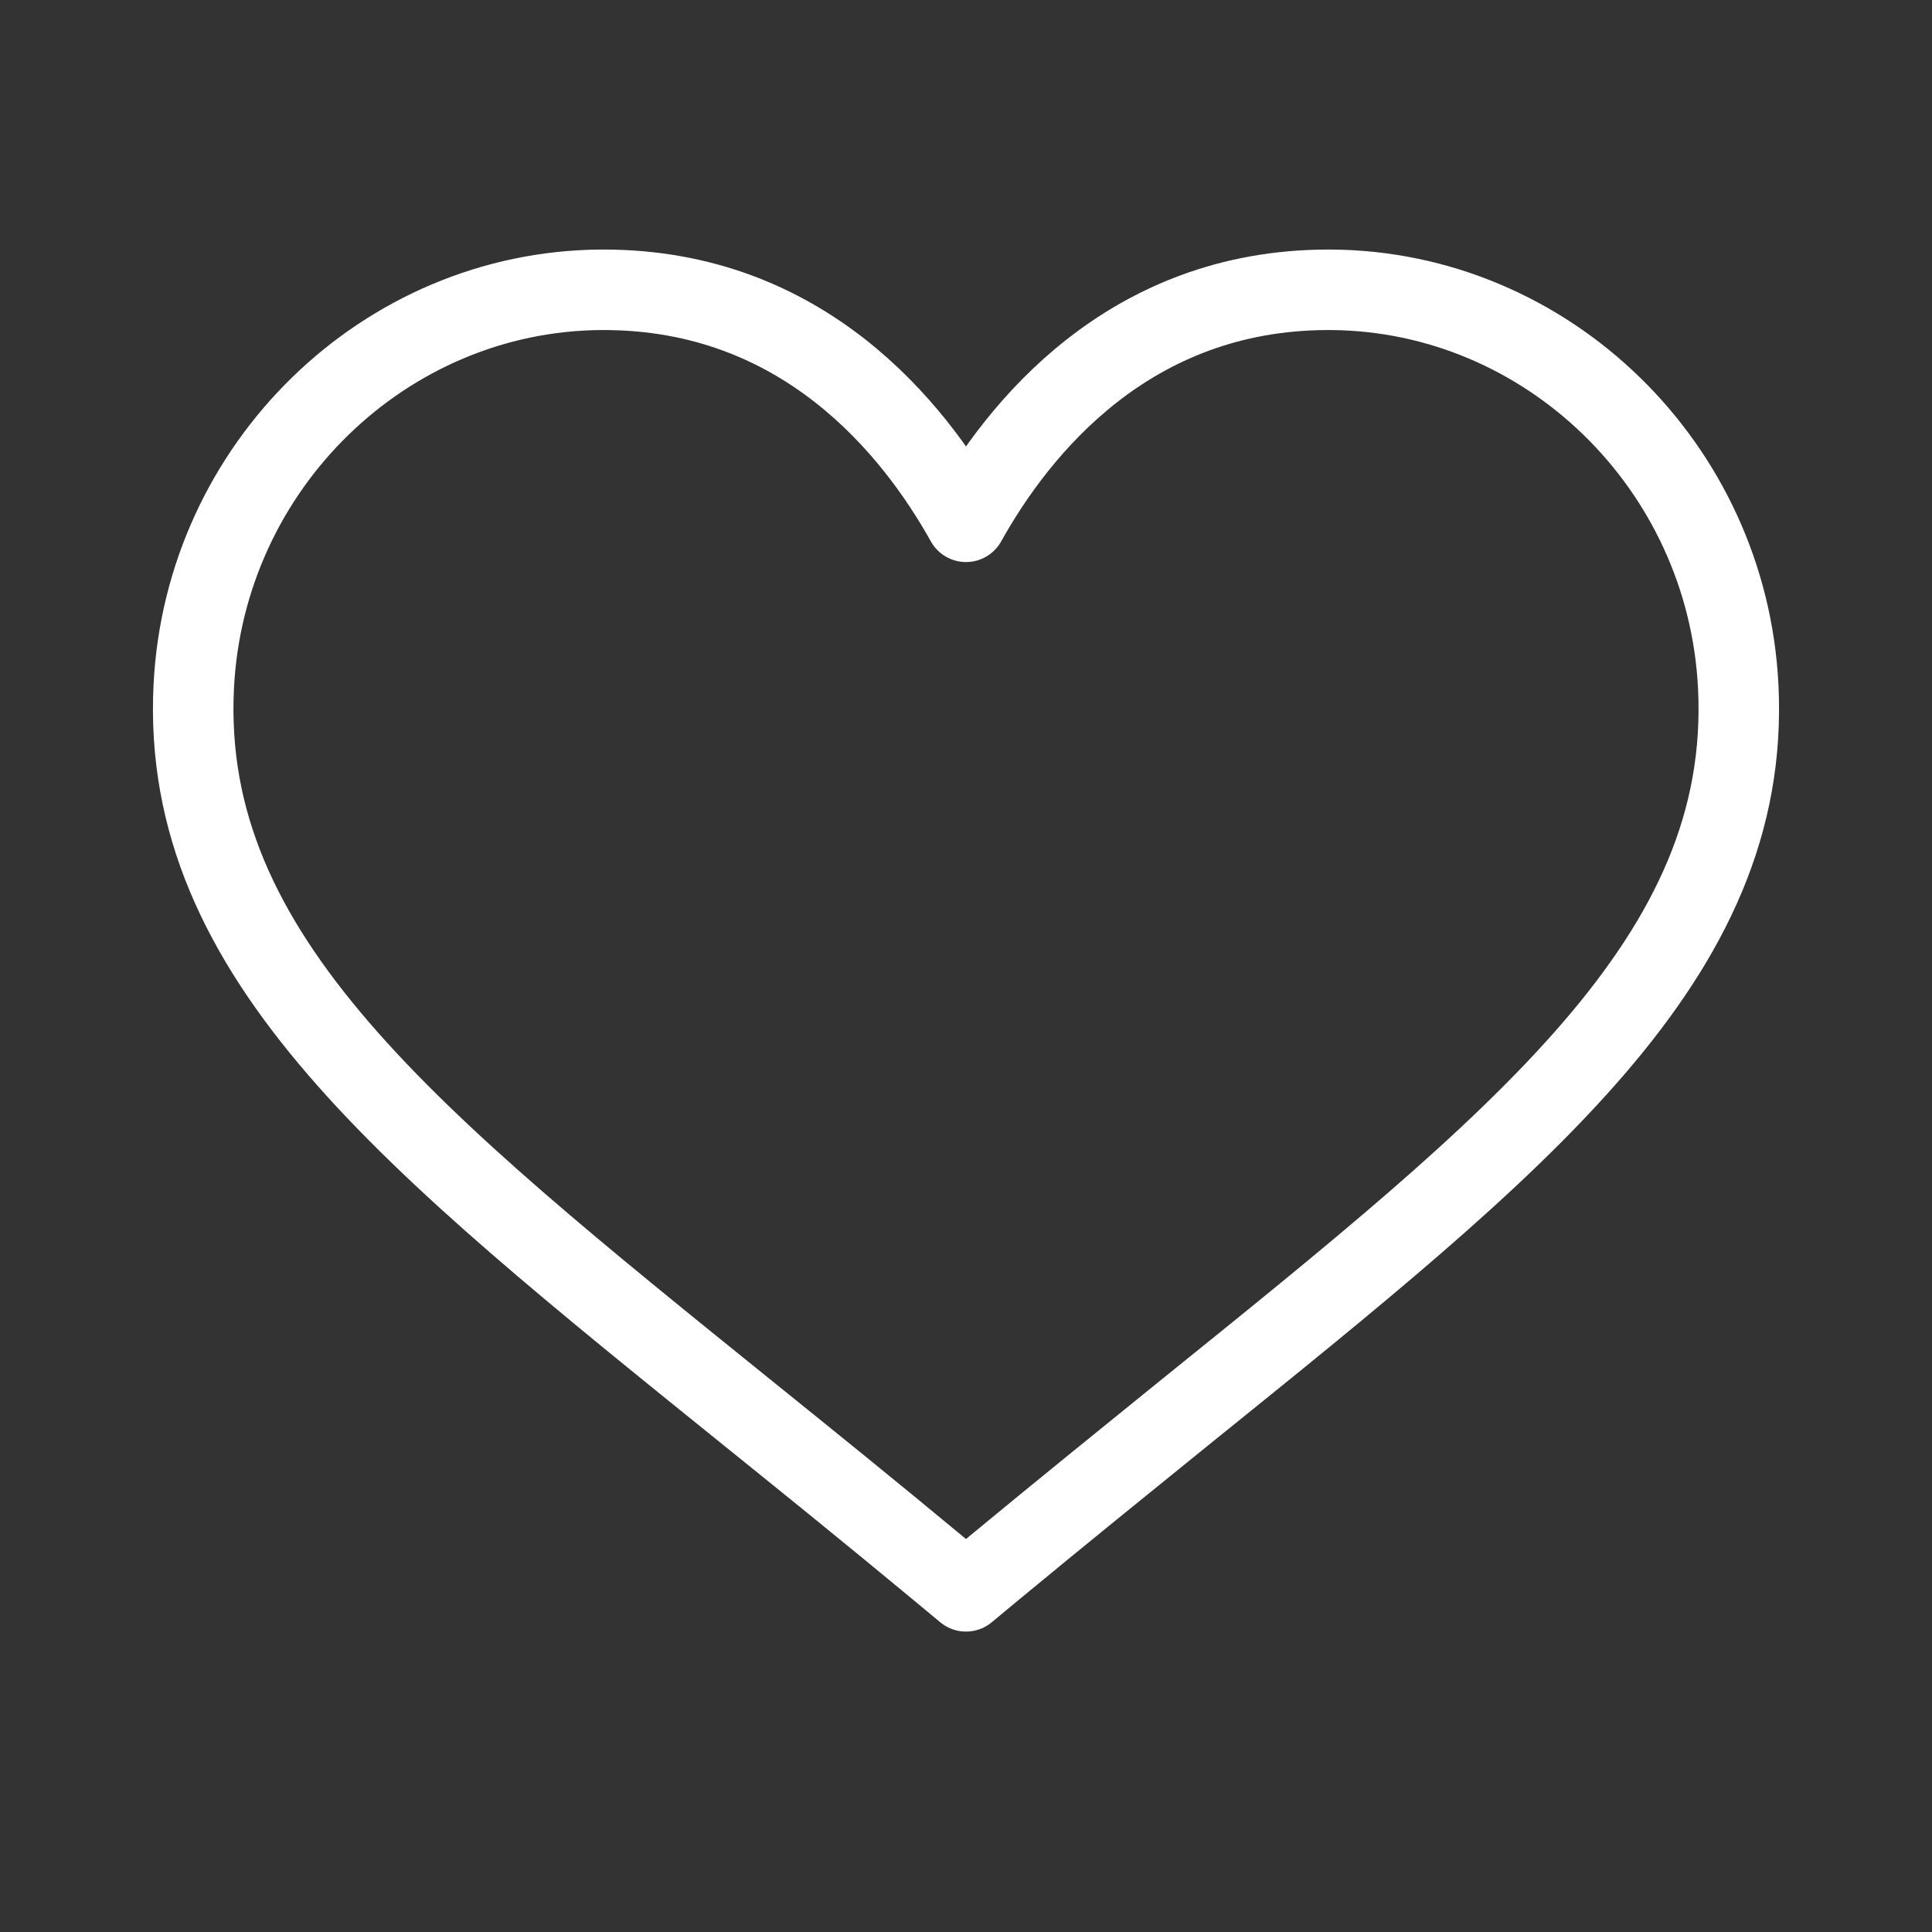 <svg xmlns="http://www.w3.org/2000/svg" width="24" height="24" viewBox="0 0 24 24">
    <rect x="0" y="0" width="24" height="24" fill="#333333" stroke="none"/>
    <g fill="none" fill-rule="evenodd">
        <g>
            <g>
                <g>
                    <g>
                        <g>
                            <g>
                                <path d="M0 0H24V24H0z" transform="translate(-207 -419) translate(89 171) translate(26 248) translate(80) translate(4) translate(8)"/>
                                <path stroke="#FFF" stroke-linejoin="round" d="M21.593 8.527C21.456 5.785 19.216 3.62 16.54 3.6h-.04c-2.473 0-3.852 1.72-4.5 2.882C11.352 5.32 9.974 3.6 7.5 3.6h-.04c-2.676.02-4.916 2.185-5.053 4.927-.167 3.363 2.664 5.62 6.893 9.035.733.591 1.512 1.22 2.33 1.899l.37.307.37-.307c.82-.678 1.598-1.307 2.33-1.9 4.23-3.414 7.06-5.67 6.893-9.034z" transform="translate(-207 -419) translate(89 171) translate(26 248) translate(80) translate(4) translate(8)"/>
                            </g>
                        </g>
                    </g>
                </g>
            </g>
        </g>
    </g>
</svg>
